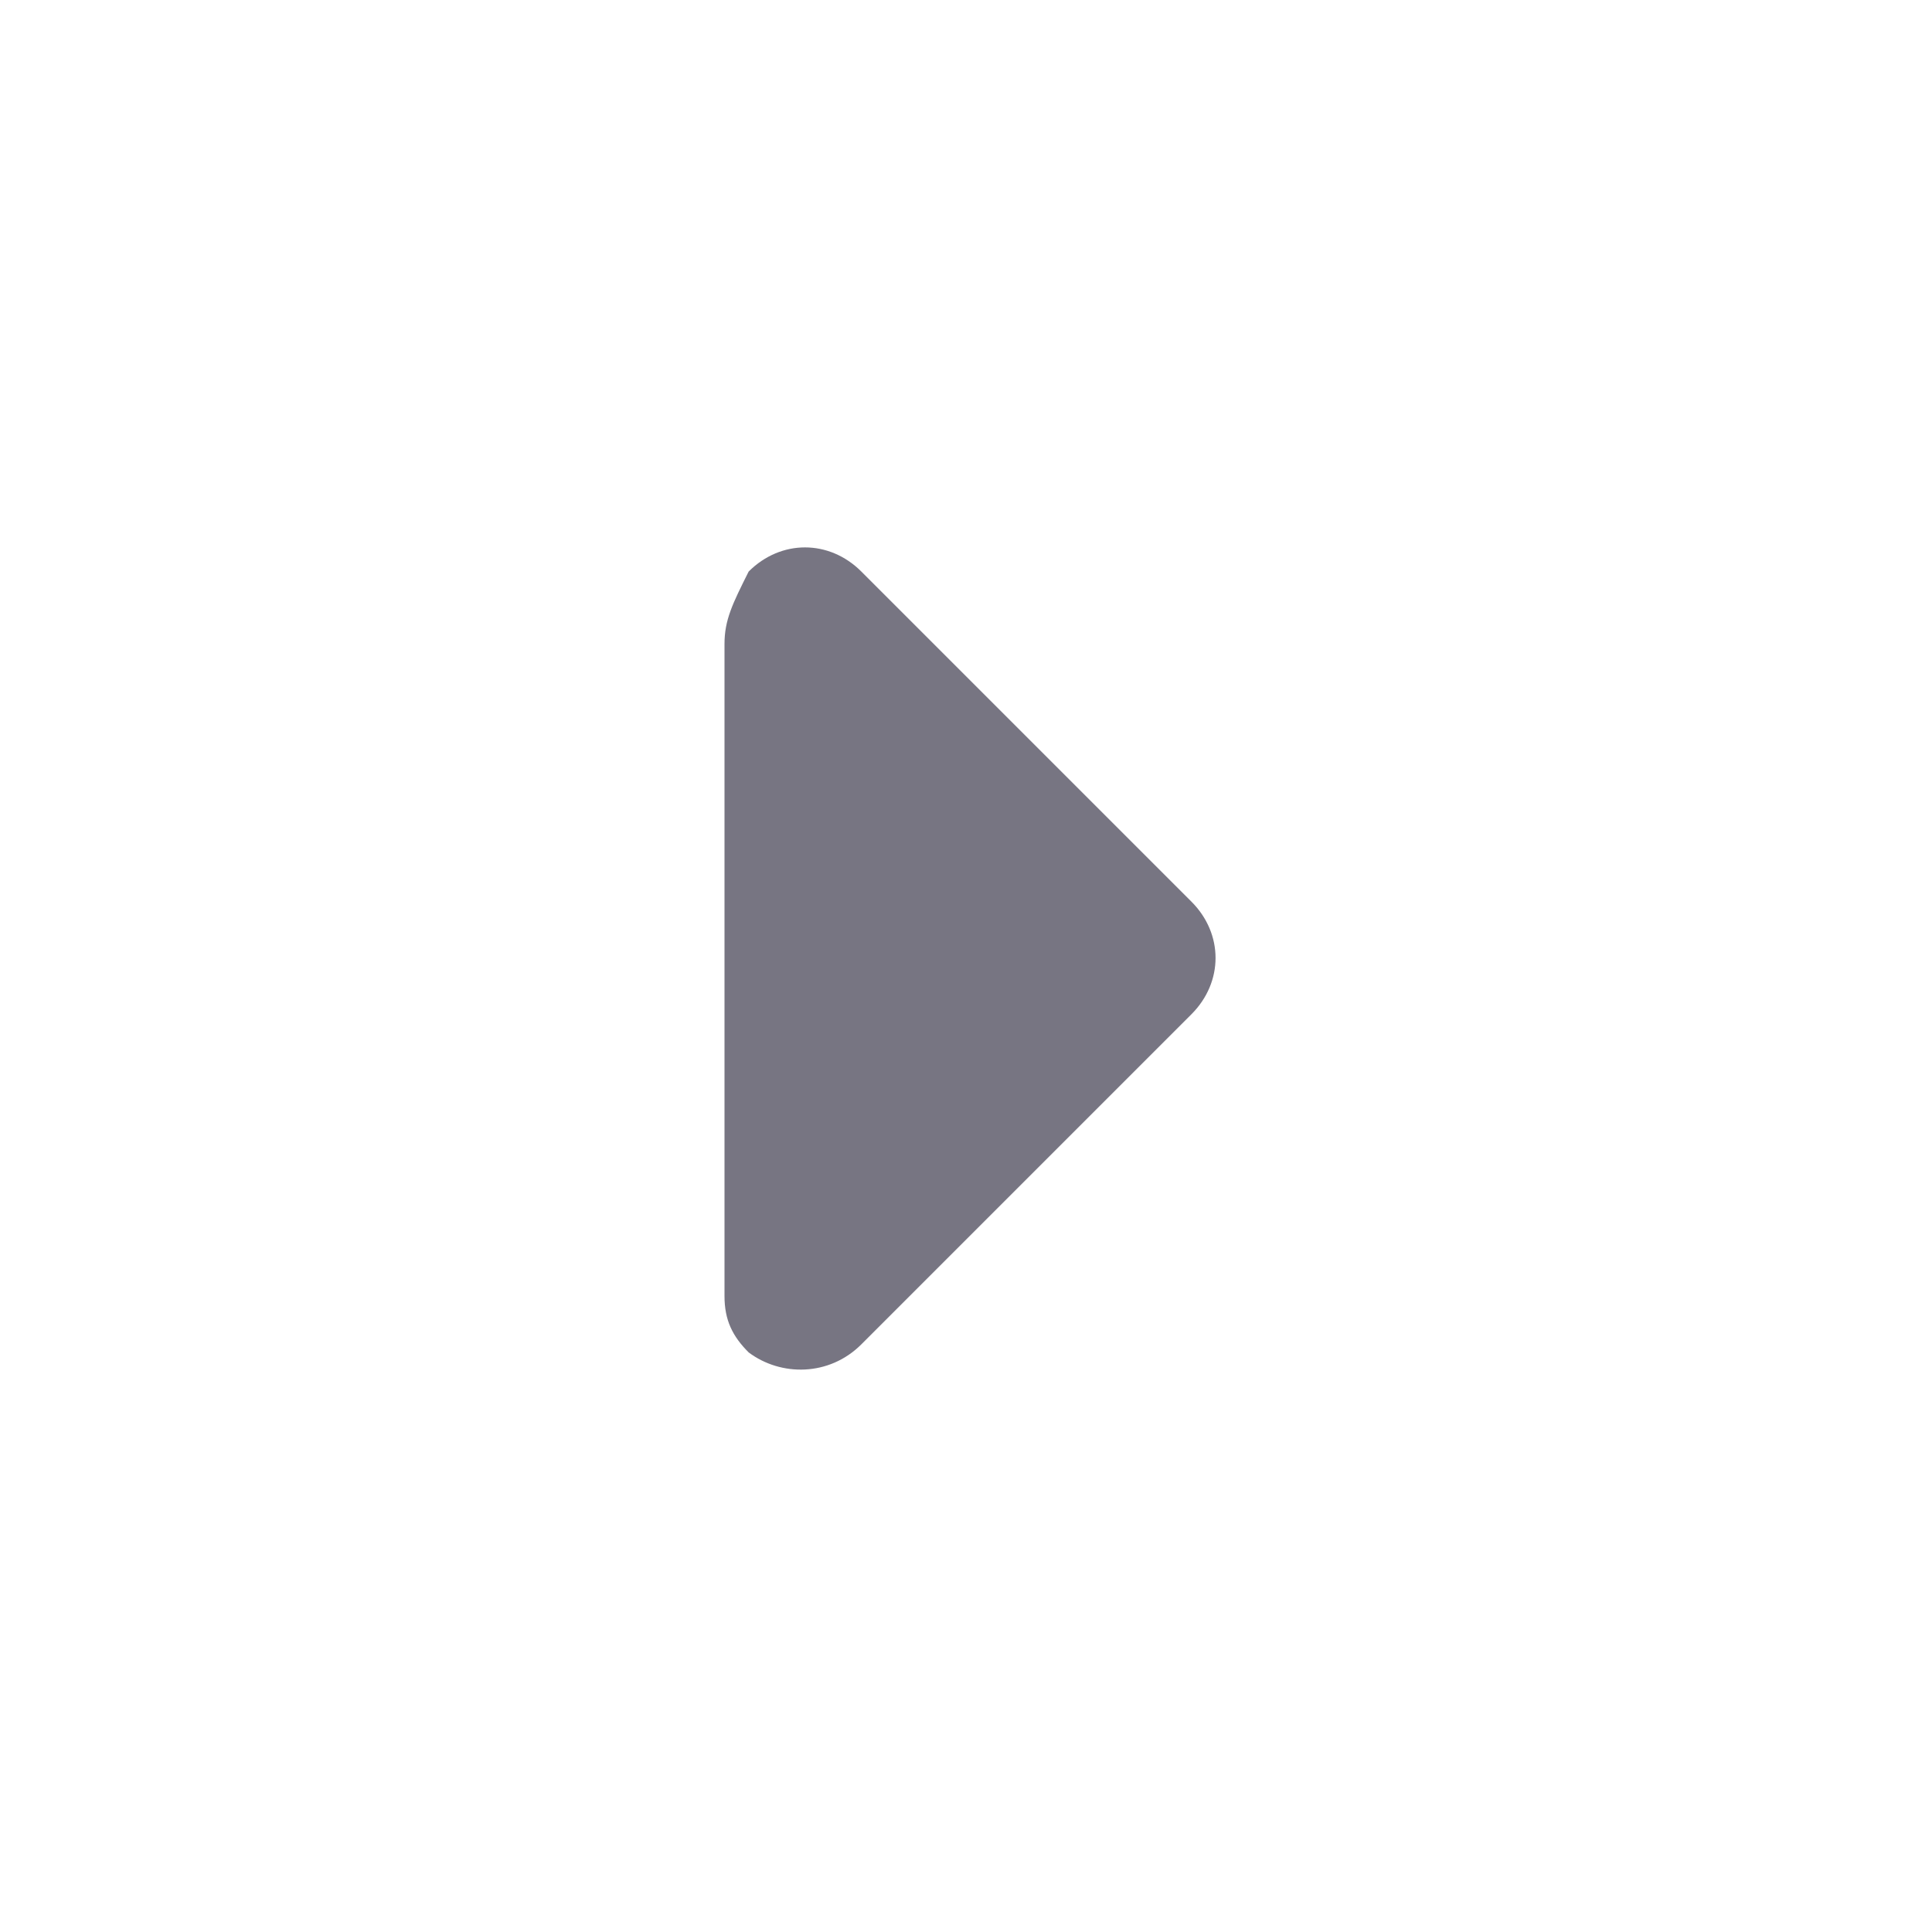 <?xml version="1.0" encoding="utf-8"?>
<!-- Generator: Adobe Illustrator 21.0.2, SVG Export Plug-In . SVG Version: 6.00 Build 0)  -->
<svg version="1.1" id="Ebene_1" xmlns="http://www.w3.org/2000/svg" xmlns:xlink="http://www.w3.org/1999/xlink" x="0px" y="0px"
	 viewBox="0 0 24 24" style="enable-background:new 0 0 24 24;" xml:space="preserve">
<style type="text/css">
	.st0{fill:#777582;}
</style>
<path class="st0" d="M10.7,16.7l4.1-4.1c0.4-0.4,0.4-1,0-1.4l-4.1-4.1c-0.4-0.4-1-0.4-1.4,0C9.1,7.5,9,7.7,9,8c0,0,0,0,0,0.1v7.9
	c0,0,0,0,0,0.1c0,0.3,0.1,0.5,0.3,0.7C9.7,17.1,10.3,17.1,10.7,16.7z"/>
</svg>
